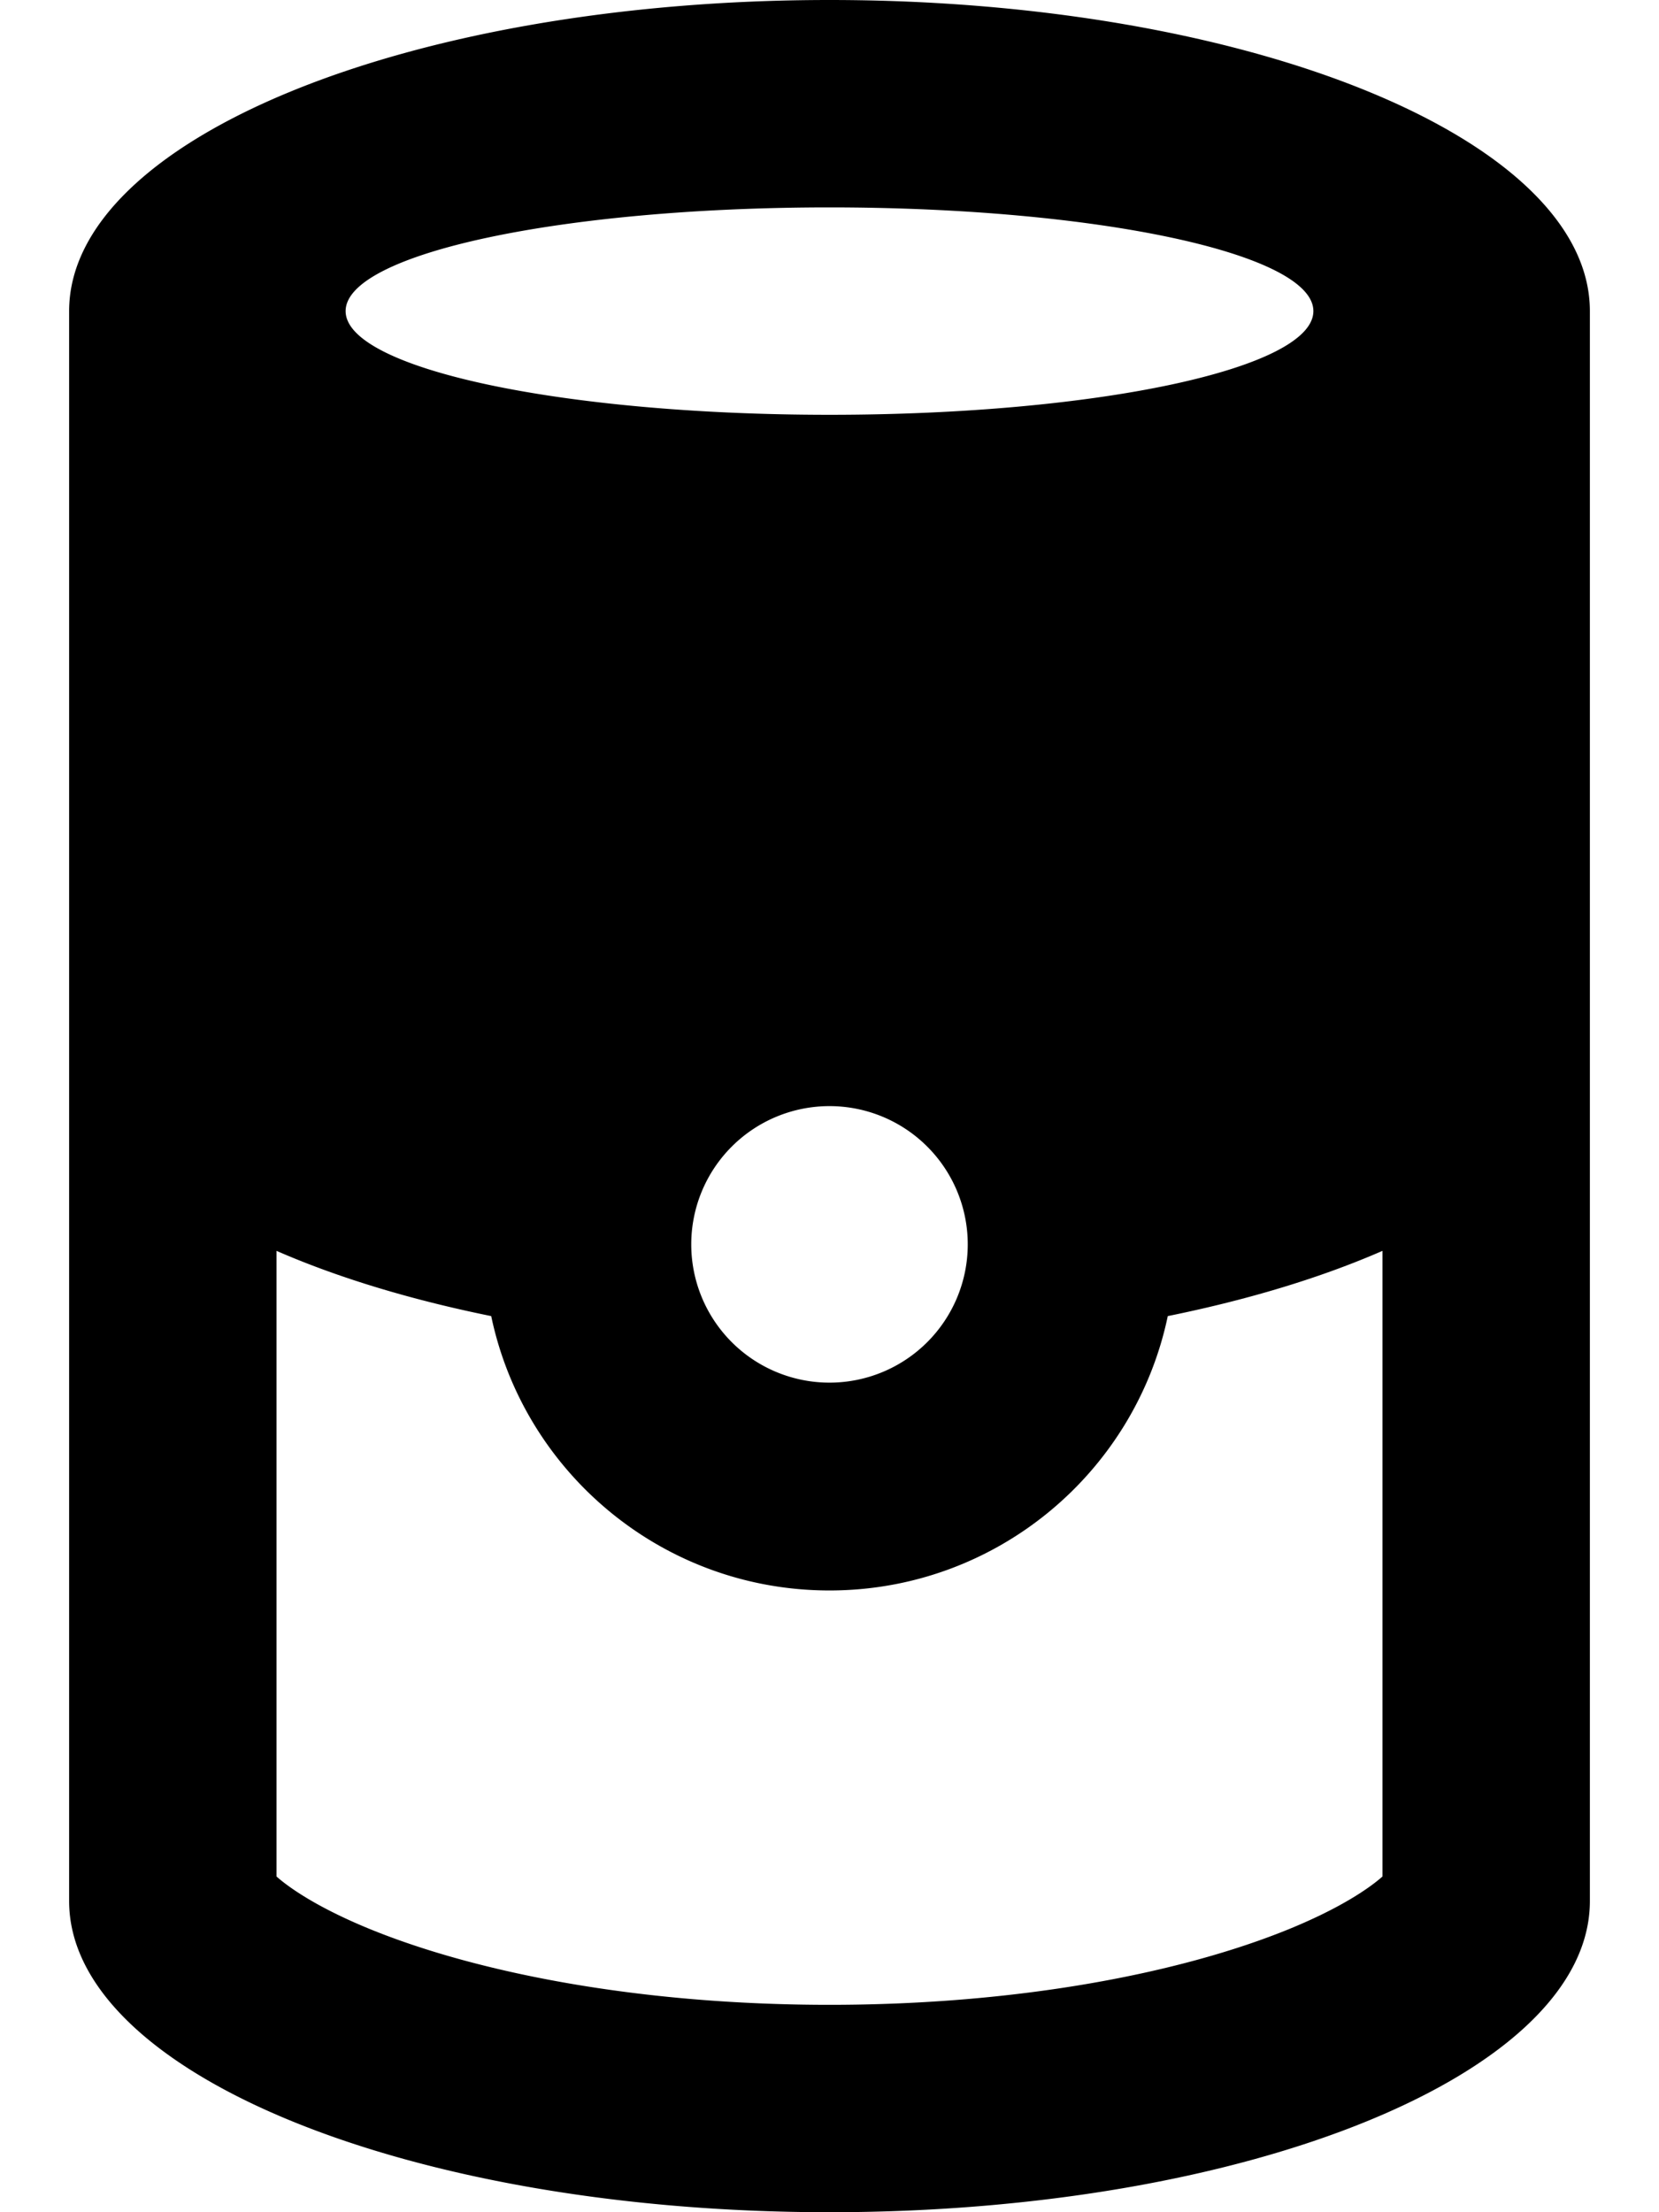 <svg fill="currentColor" xmlns="http://www.w3.org/2000/svg" viewBox="0 0 384 512"><!--! Font Awesome Pro 7.1.0 by @fontawesome - https://fontawesome.com License - https://fontawesome.com/license (Commercial License) Copyright 2025 Fonticons, Inc. --><path fill="currentColor" d="M320 434.3c-3.4 3-10.2 7.5-21.7 12.2-24.8 10.1-62.3 17.5-106.3 17.5s-81.5-7.4-106.3-17.5c-11.5-4.7-18.3-9.2-21.7-12.2l0-144.8c14.2 6.2 31 11.3 49.7 15.1 7.6 36.3 39.8 63.5 78.3 63.5s70.7-27.2 78.3-63.5c18.7-3.8 35.5-8.9 49.7-15.1l0 144.8zm48 5.7l0-368c0-39.8-78.8-72-176-72S16 32.2 16 72l0 368c0 39.8 78.8 72 176 72s176-32.2 176-72zM304 72c0 13.3-50.1 24-112 24S80 85.3 80 72 130.1 48 192 48 304 58.7 304 72zM192 256a32 32 0 1 1 0 64 32 32 0 1 1 0-64z"/></svg>